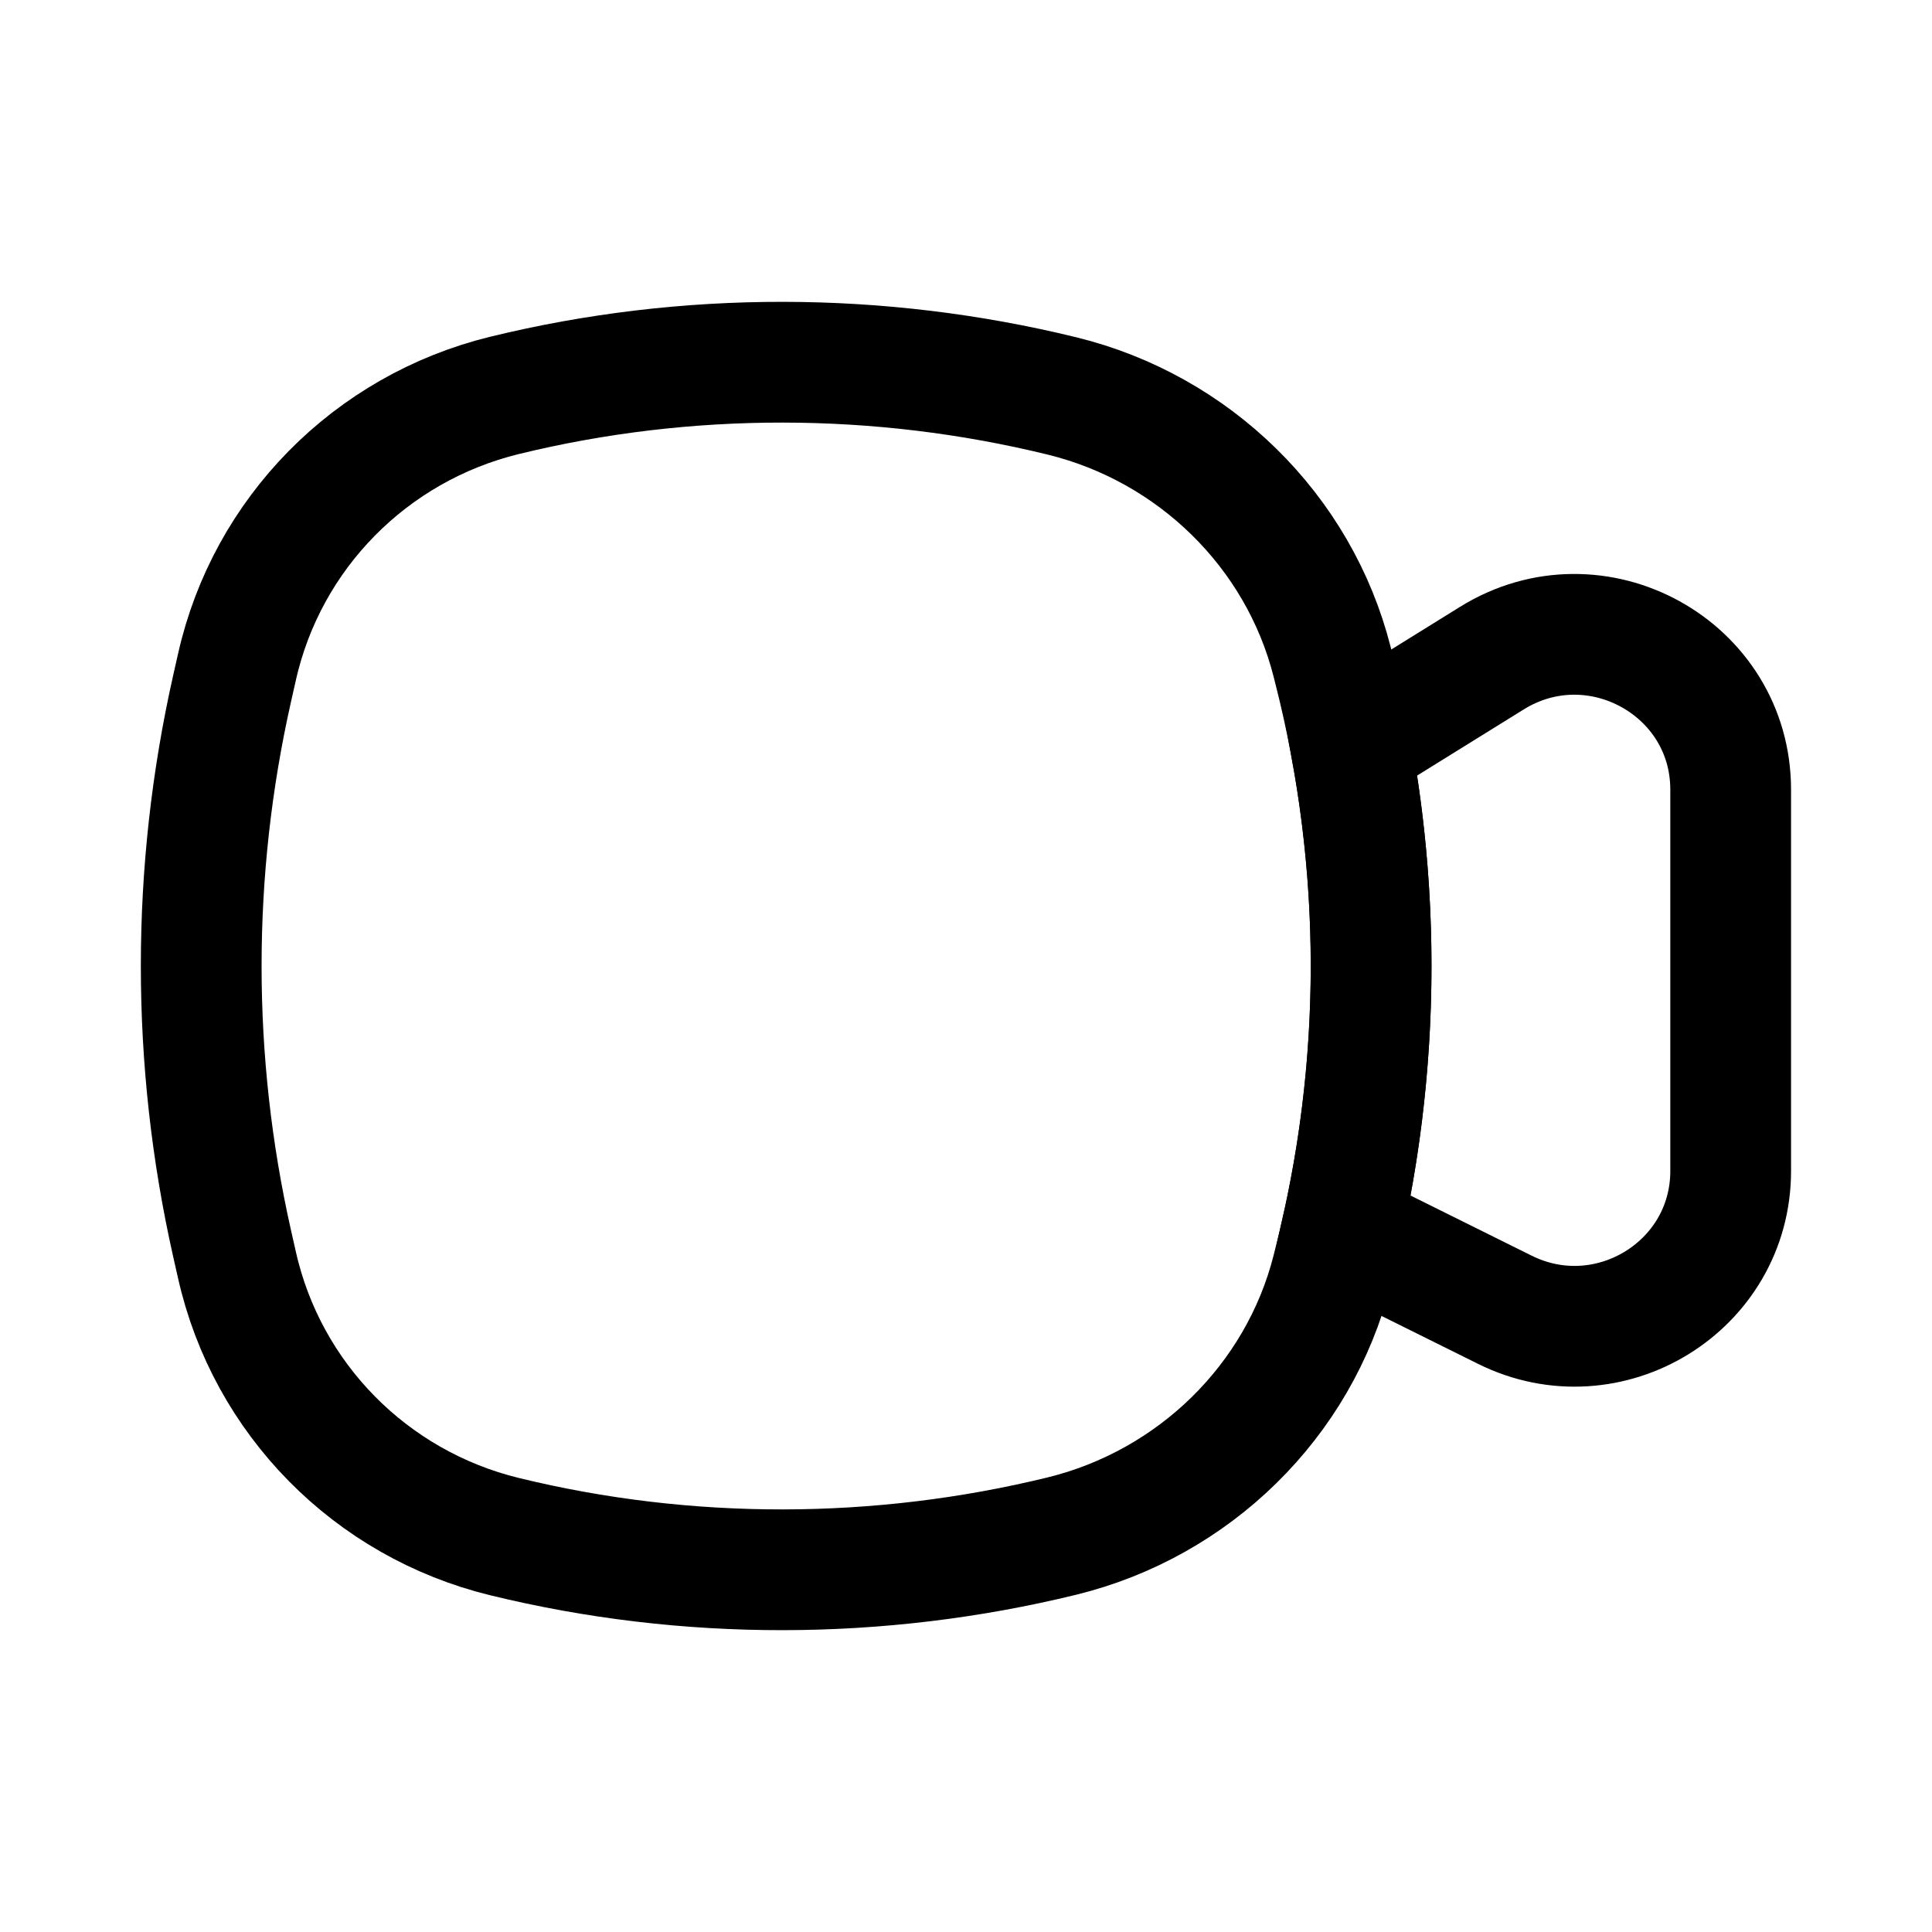 <svg fill="none" height="24" viewBox="0 0 24 24" width="24" xmlns="http://www.w3.org/2000/svg"><g stroke="currentColor" stroke-width="1.5"><path d="m2.944 8.284c.373-1.659 1.66-2.965 3.322-3.372 2.266-.554 4.659-.548 6.924.006 1.641.401 2.945 1.675 3.358 3.303l.025.099c.613 2.416.613 4.944 0 7.36l-.025.099c-.413 1.628-1.717 2.901-3.358 3.303-2.266.554-4.659.56-6.924.006-1.662-.406-2.949-1.713-3.322-3.372l-.062-.274c-.51-2.267-.51-4.617 0-6.884z"/><path d="m16.663 15.308.197.065c.051.017.101.037.149.061l1.684.836c1.289.64 2.806-.291 2.806-1.723v-4.738c0-1.513-1.675-2.435-2.967-1.633l-1.486.922c-.073.045-.141.099-.202.16l-.055.055c.362 1.984.32 4.023-.127 5.995z"/></g></svg>